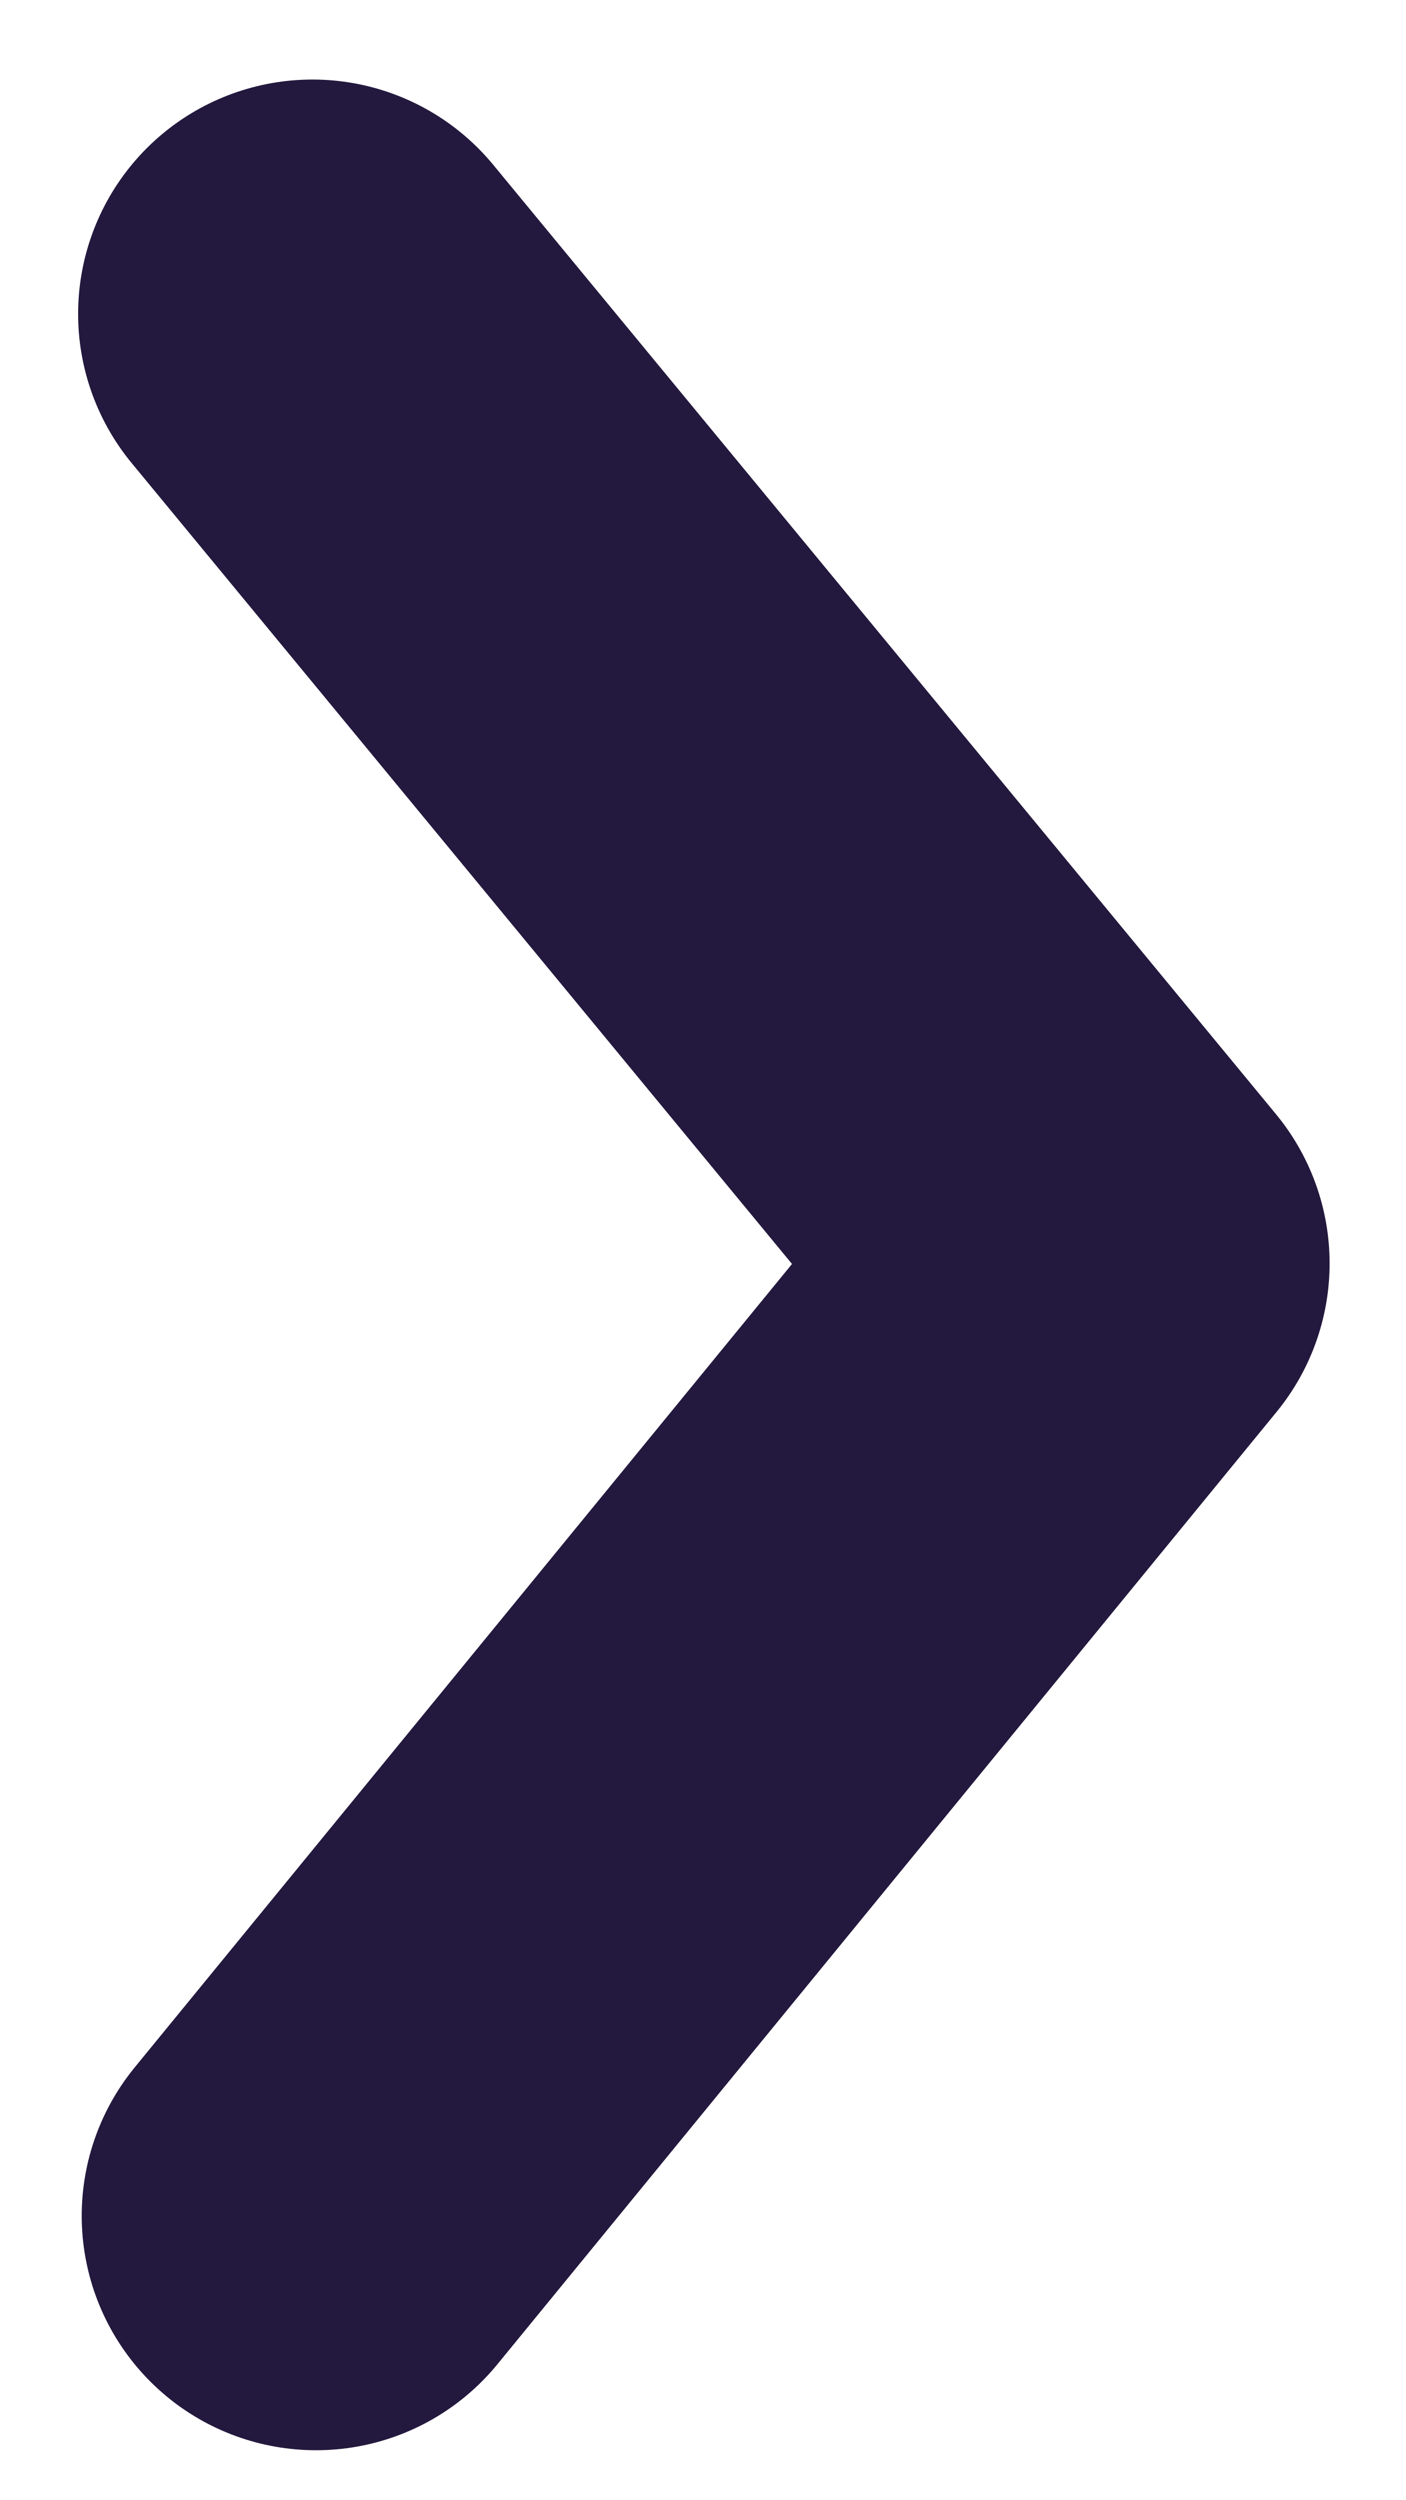 <svg width="9" height="16" viewBox="0 0 9 16" fill="none" xmlns="http://www.w3.org/2000/svg">
<path d="M2.023 14.18L7.011 8.085L2 2.009" stroke="#23183D" stroke-width="3" stroke-linecap="round" stroke-linejoin="round"/>
</svg>
